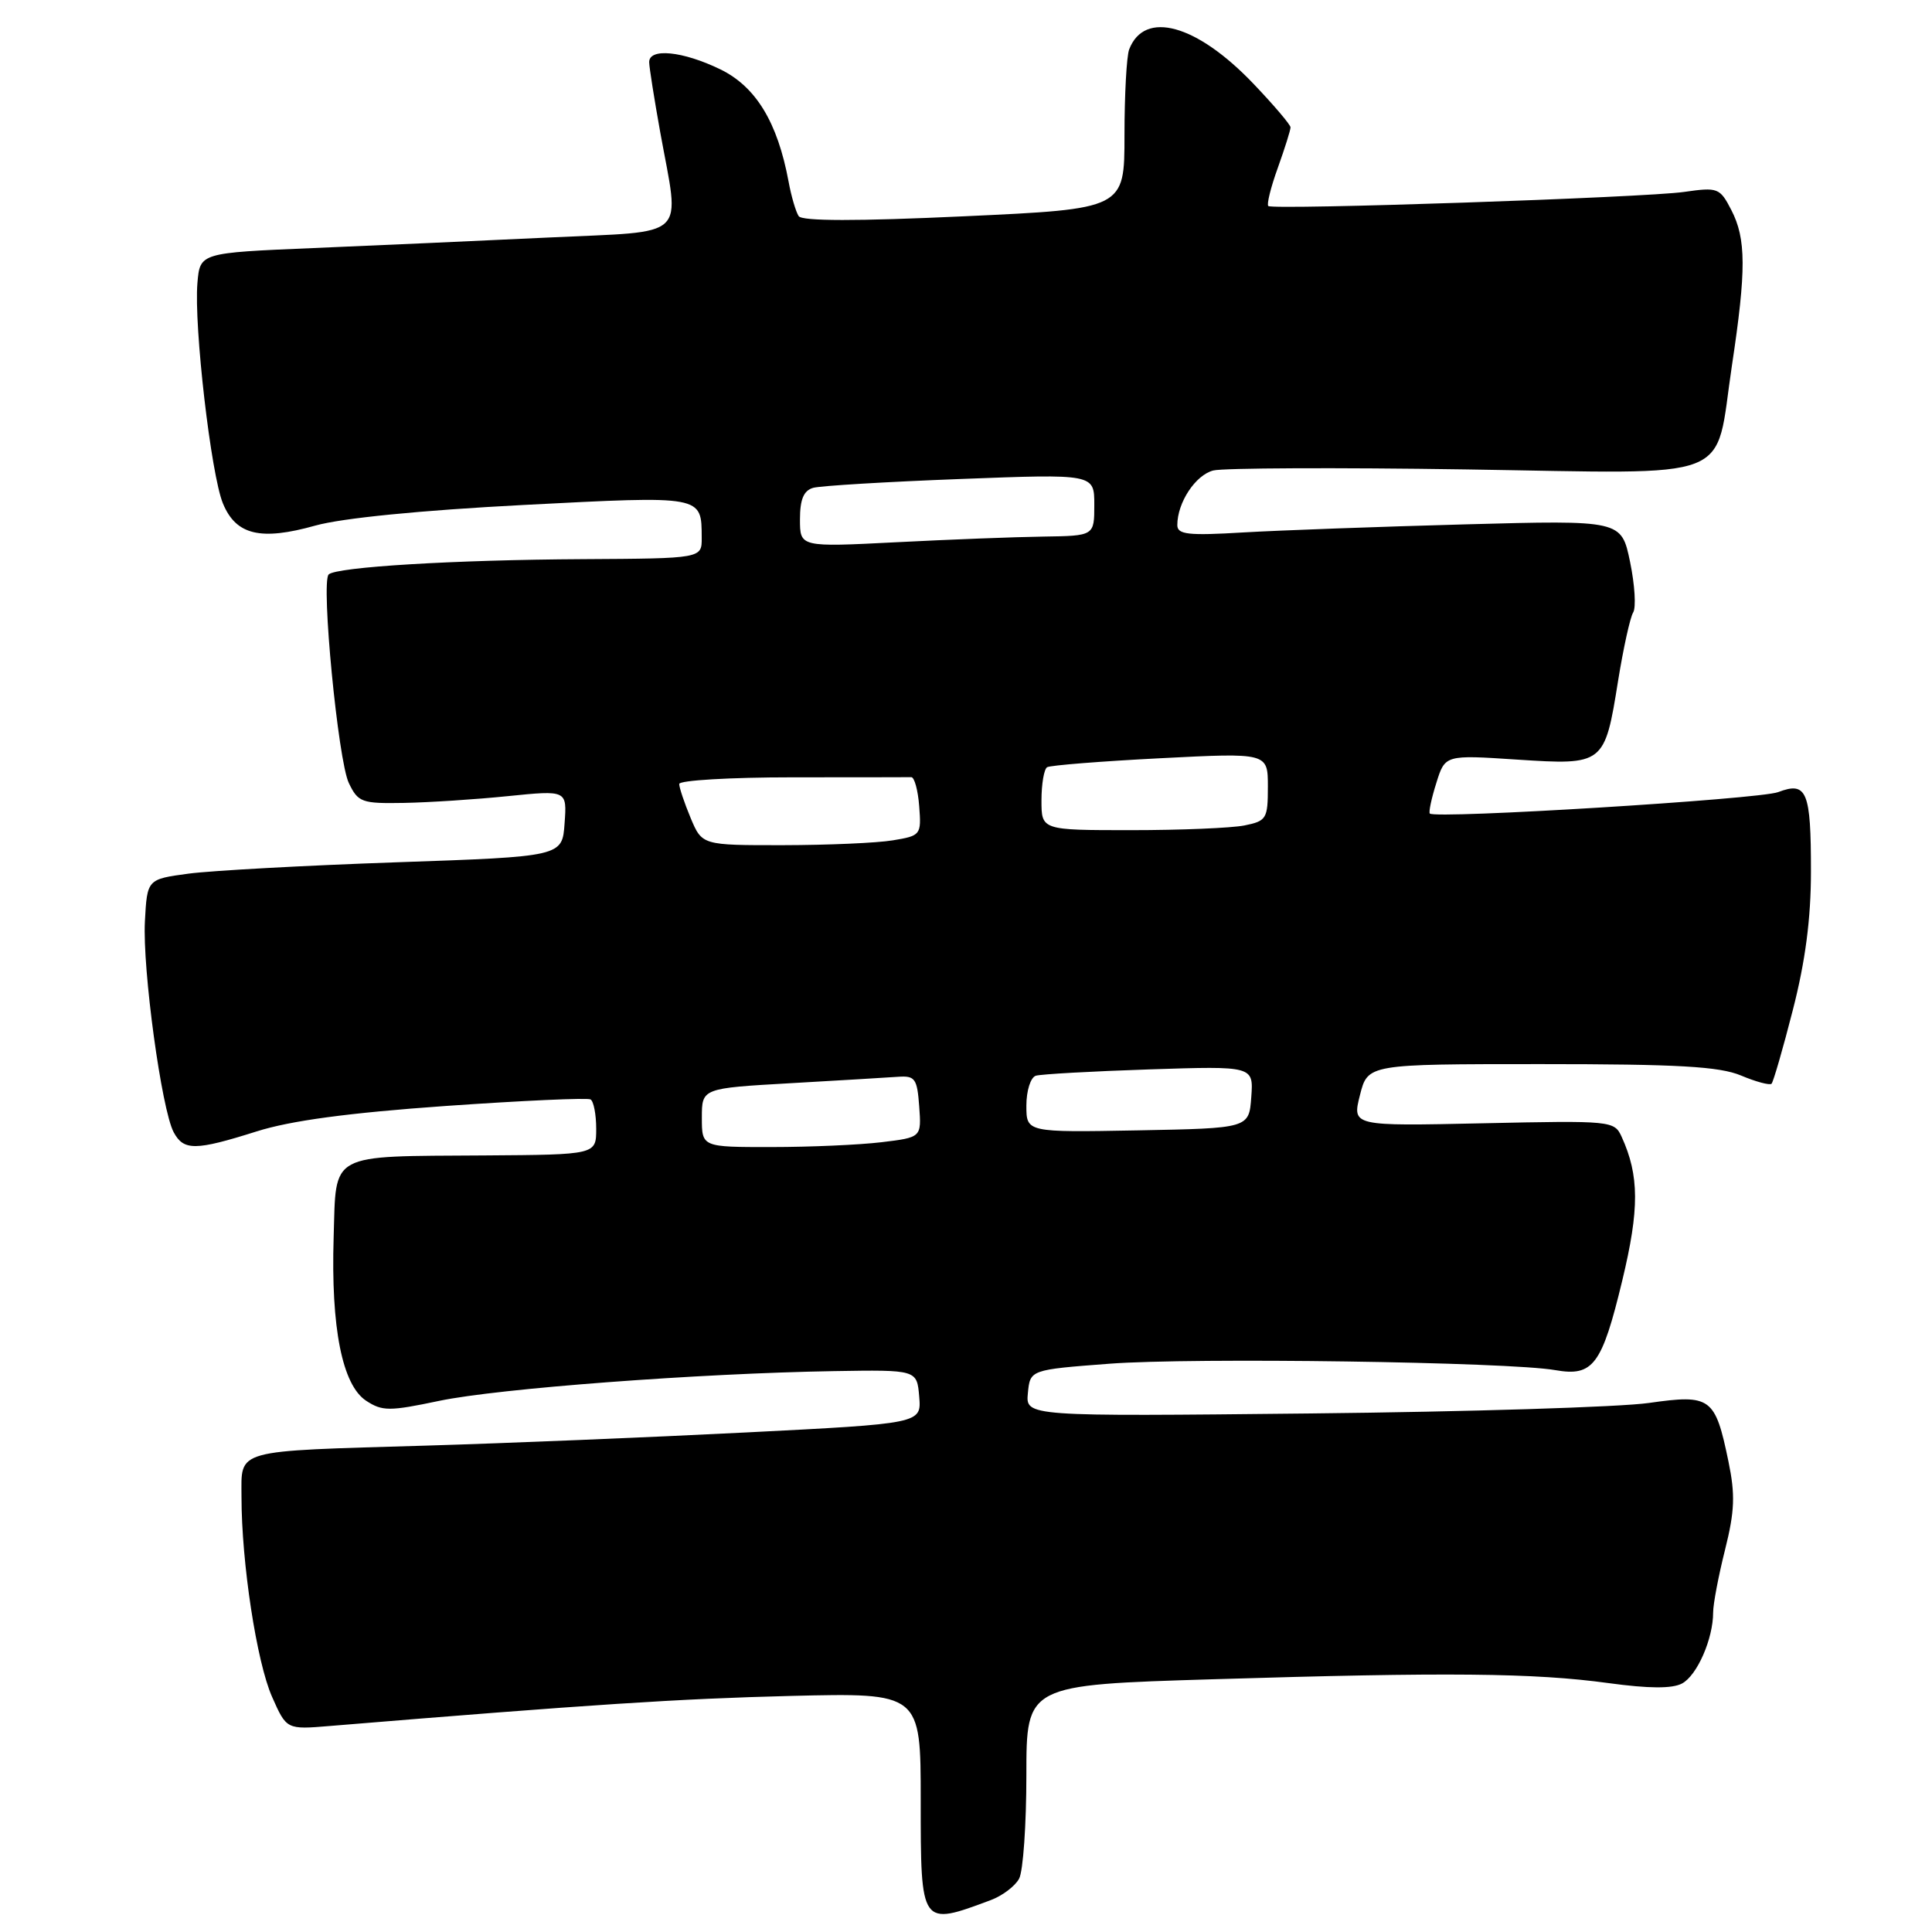 <?xml version="1.0" encoding="UTF-8" standalone="no"?>
<!DOCTYPE svg PUBLIC "-//W3C//DTD SVG 1.1//EN" "http://www.w3.org/Graphics/SVG/1.1/DTD/svg11.dtd" >
<svg xmlns="http://www.w3.org/2000/svg" xmlns:xlink="http://www.w3.org/1999/xlink" version="1.1" viewBox="0 0 256 256">
 <g >
 <path fill="currentColor"
d=" M 131.29 251.77 C 132.82 251.20 134.51 249.92 135.04 248.93 C 135.57 247.94 136.00 241.76 136.00 235.20 C 136.00 223.26 136.00 223.26 160.75 222.51 C 191.85 221.56 203.27 221.67 213.14 223.02 C 218.50 223.75 221.57 223.77 222.88 223.07 C 224.88 222.00 227.00 217.15 227.00 213.66 C 227.00 212.54 227.71 208.80 228.58 205.34 C 229.86 200.23 229.94 198.05 229.03 193.66 C 227.27 185.15 226.70 184.73 218.48 185.90 C 214.64 186.45 194.49 187.07 173.70 187.29 C 135.90 187.69 135.90 187.69 136.20 184.59 C 136.50 181.50 136.50 181.50 147.00 180.70 C 158.02 179.86 199.93 180.46 206.09 181.55 C 211.10 182.43 212.26 180.88 214.96 169.67 C 217.24 160.20 217.22 155.78 214.88 150.64 C 213.91 148.51 213.57 148.47 196.52 148.84 C 179.16 149.22 179.16 149.22 180.20 145.11 C 181.24 141.00 181.24 141.00 204.15 141.00 C 222.34 141.00 227.81 141.31 230.69 142.51 C 232.68 143.35 234.50 143.83 234.74 143.60 C 234.97 143.36 236.25 138.97 237.56 133.83 C 239.22 127.38 239.96 121.72 239.96 115.50 C 239.97 104.83 239.42 103.51 235.61 104.96 C 233.14 105.90 190.21 108.54 189.46 107.80 C 189.29 107.62 189.67 105.80 190.32 103.75 C 191.48 100.02 191.48 100.02 201.01 100.65 C 212.52 101.40 212.63 101.32 214.40 90.24 C 215.10 85.90 216.00 81.81 216.40 81.16 C 216.81 80.51 216.62 77.48 215.99 74.44 C 214.84 68.92 214.84 68.92 194.17 69.48 C 182.80 69.79 169.56 70.27 164.75 70.55 C 157.44 70.99 156.00 70.83 156.00 69.58 C 156.00 66.59 158.41 62.94 160.77 62.34 C 162.11 62.01 177.15 61.94 194.19 62.20 C 230.58 62.75 227.13 64.10 229.49 48.43 C 231.40 35.78 231.38 31.64 229.41 27.83 C 227.89 24.89 227.63 24.79 223.16 25.43 C 218.02 26.18 168.76 27.84 168.06 27.30 C 167.82 27.11 168.38 24.83 169.32 22.23 C 170.25 19.63 171.01 17.22 171.00 16.87 C 171.00 16.53 168.80 13.94 166.11 11.12 C 158.57 3.21 151.64 1.29 149.62 6.55 C 149.28 7.44 149.00 12.55 149.00 17.92 C 149.00 27.68 149.00 27.68 127.75 28.66 C 113.50 29.32 106.28 29.31 105.83 28.64 C 105.46 28.08 104.85 26.03 104.49 24.06 C 103.03 16.19 100.15 11.47 95.43 9.18 C 90.46 6.77 85.99 6.32 86.02 8.25 C 86.03 8.94 86.69 13.10 87.48 17.50 C 90.09 31.92 91.51 30.57 72.75 31.47 C 63.81 31.89 49.75 32.53 41.50 32.87 C 26.50 33.50 26.50 33.50 26.16 37.50 C 25.68 43.19 27.96 62.90 29.54 66.71 C 31.27 70.90 34.53 71.68 41.79 69.64 C 45.35 68.65 55.73 67.62 69.37 66.91 C 93.24 65.68 92.95 65.62 92.98 71.25 C 93.00 74.00 93.00 74.00 77.25 74.09 C 60.22 74.18 44.54 75.13 43.55 76.12 C 42.51 77.15 44.80 100.81 46.22 103.75 C 47.45 106.32 47.94 106.49 53.52 106.39 C 56.81 106.33 63.02 105.93 67.31 105.49 C 75.13 104.70 75.13 104.70 74.81 109.10 C 74.50 113.50 74.50 113.50 52.50 114.26 C 40.40 114.68 28.02 115.36 25.00 115.76 C 19.50 116.50 19.50 116.50 19.20 122.09 C 18.87 128.42 21.41 147.02 23.01 150.02 C 24.34 152.50 25.89 152.48 34.00 149.92 C 38.51 148.49 46.17 147.46 59.00 146.55 C 69.17 145.84 77.84 145.44 78.25 145.68 C 78.66 145.92 79.00 147.67 79.00 149.56 C 79.00 153.00 79.00 153.00 64.25 153.10 C 43.37 153.24 44.56 152.60 44.21 163.94 C 43.84 175.95 45.35 183.53 48.52 185.61 C 50.66 187.01 51.61 187.01 58.20 185.62 C 66.03 183.98 92.55 181.98 110.50 181.68 C 121.50 181.50 121.50 181.50 121.80 185.06 C 122.10 188.63 122.10 188.63 98.80 189.81 C 85.98 190.46 66.95 191.24 56.50 191.55 C 30.75 192.31 32.00 191.96 32.00 198.36 C 32.00 207.06 34.01 220.24 36.05 224.84 C 37.97 229.18 37.97 229.18 43.73 228.70 C 78.41 225.84 89.97 225.09 104.75 224.72 C 122.00 224.30 122.00 224.30 122.00 238.57 C 122.00 255.29 121.98 255.25 131.29 251.77 Z  M 93.00 148.10 C 93.00 144.20 93.00 144.20 104.75 143.53 C 111.21 143.16 117.62 142.78 119.00 142.68 C 121.25 142.52 121.53 142.92 121.80 146.60 C 122.10 150.71 122.10 150.71 116.80 151.35 C 113.89 151.70 107.34 151.99 102.25 151.99 C 93.00 152.00 93.00 152.00 93.00 148.10 Z  M 136.00 146.50 C 136.00 144.53 136.56 142.76 137.25 142.54 C 137.94 142.33 144.71 141.95 152.30 141.70 C 166.10 141.25 166.10 141.25 165.80 145.37 C 165.50 149.50 165.50 149.50 150.75 149.78 C 136.00 150.05 136.00 150.05 136.00 146.50 Z  M 91.51 108.38 C 90.68 106.39 90.00 104.36 90.00 103.88 C 90.00 103.40 96.75 103.00 105.00 103.00 C 113.25 103.00 120.34 102.99 120.75 102.98 C 121.16 102.97 121.64 104.71 121.80 106.84 C 122.09 110.63 122.01 110.74 118.30 111.35 C 116.21 111.70 109.67 111.98 103.76 111.99 C 93.03 112.00 93.03 112.00 91.51 108.38 Z  M 138.00 106.06 C 138.00 103.89 138.34 101.91 138.75 101.66 C 139.16 101.41 145.91 100.87 153.75 100.47 C 168.00 99.74 168.00 99.74 168.00 104.25 C 168.00 108.49 167.82 108.79 164.88 109.38 C 163.16 109.72 156.41 110.00 149.88 110.00 C 138.00 110.00 138.00 110.00 138.00 106.06 Z  M 106.00 68.82 C 106.00 66.17 106.49 65.00 107.75 64.64 C 108.71 64.37 117.49 63.84 127.25 63.47 C 145.00 62.79 145.00 62.79 145.00 66.89 C 145.00 71.00 145.00 71.00 138.25 71.10 C 134.54 71.15 125.76 71.49 118.75 71.85 C 106.00 72.50 106.00 72.50 106.00 68.82 Z "/>
</g>
</svg>
